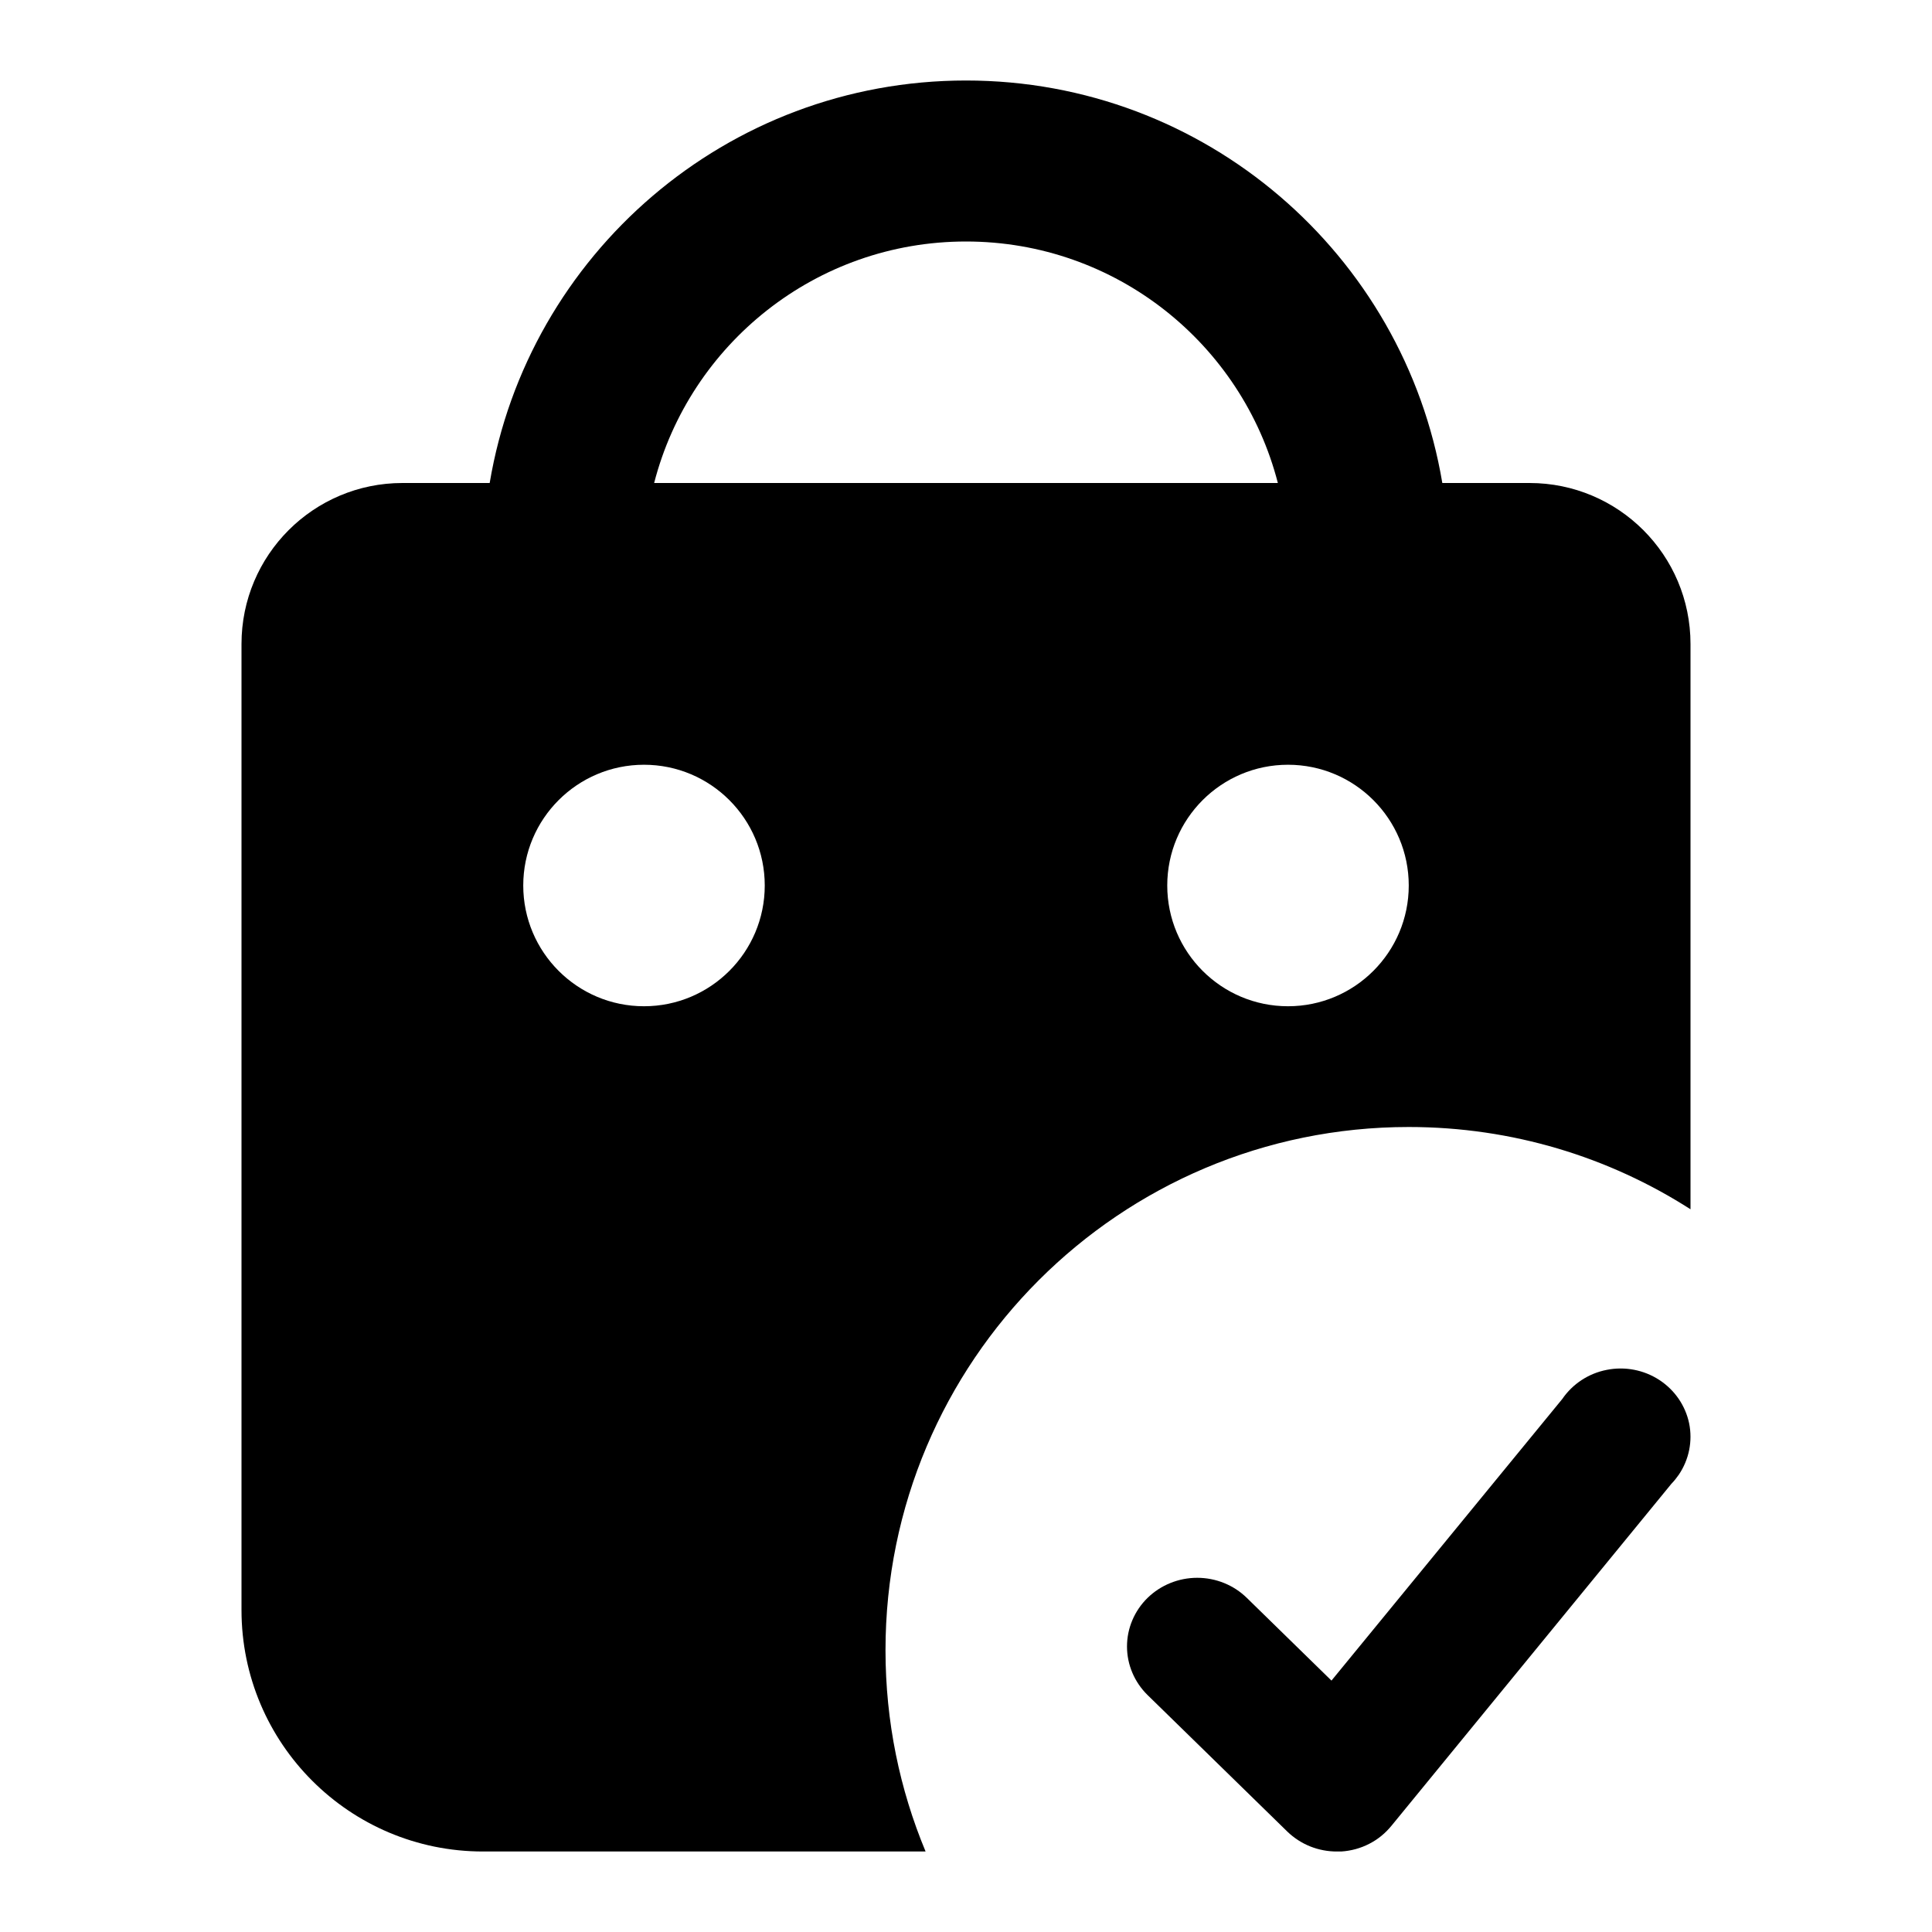 <svg width="24" height="24" viewBox="0 0 24 24" fill="none" xmlns="http://www.w3.org/2000/svg">
  <path fill-rule="evenodd" clip-rule="evenodd"
    d="M6.083 6H5C3.895 6 3 6.895 3 8V20C3 21.657 4.343 23 6 23H11.498C11.177 22.23 11 21.386 11 20.5C11 16.91 13.91 14 17.5 14C18.789 14 19.99 14.375 21 15.022V8C21 6.895 20.105 6 19 6H17.917C17.441 3.162 14.973 1 12 1C9.027 1 6.559 3.162 6.083 6ZM8.126 6H15.874C15.43 4.275 13.864 3 12 3C10.136 3 8.57 4.275 8.126 6ZM8 12.5C8.828 12.5 9.5 11.828 9.5 11C9.5 10.172 8.828 9.5 8 9.5C7.172 9.5 6.5 10.172 6.5 11C6.5 11.828 7.172 12.5 8 12.5ZM17.5 11C17.5 11.828 16.828 12.5 16 12.5C15.172 12.5 14.5 11.828 14.5 11C14.5 10.172 15.172 9.5 16 9.5C16.828 9.5 17.5 10.172 17.5 11Z"
    fill="currentColor" />
  <path
    d="M20.763 18.432L17.288 22.677C17.212 22.771 17.118 22.849 17.01 22.904C16.902 22.96 16.784 22.992 16.662 23H16.61C16.496 23.001 16.382 22.979 16.276 22.937C16.171 22.895 16.074 22.832 15.993 22.754L14.255 21.056C14.092 20.896 14 20.679 14 20.453C14 20.227 14.092 20.01 14.255 19.85C14.419 19.69 14.641 19.6 14.872 19.6C15.104 19.6 15.326 19.69 15.489 19.85L16.54 20.877L19.407 17.379C19.535 17.192 19.733 17.061 19.959 17.017C20.185 16.972 20.42 17.017 20.612 17.142C20.804 17.267 20.937 17.461 20.983 17.681C21.028 17.902 20.982 18.131 20.855 18.319C20.827 18.359 20.797 18.397 20.763 18.432Z"
    fill="currentColor" />
</svg>
